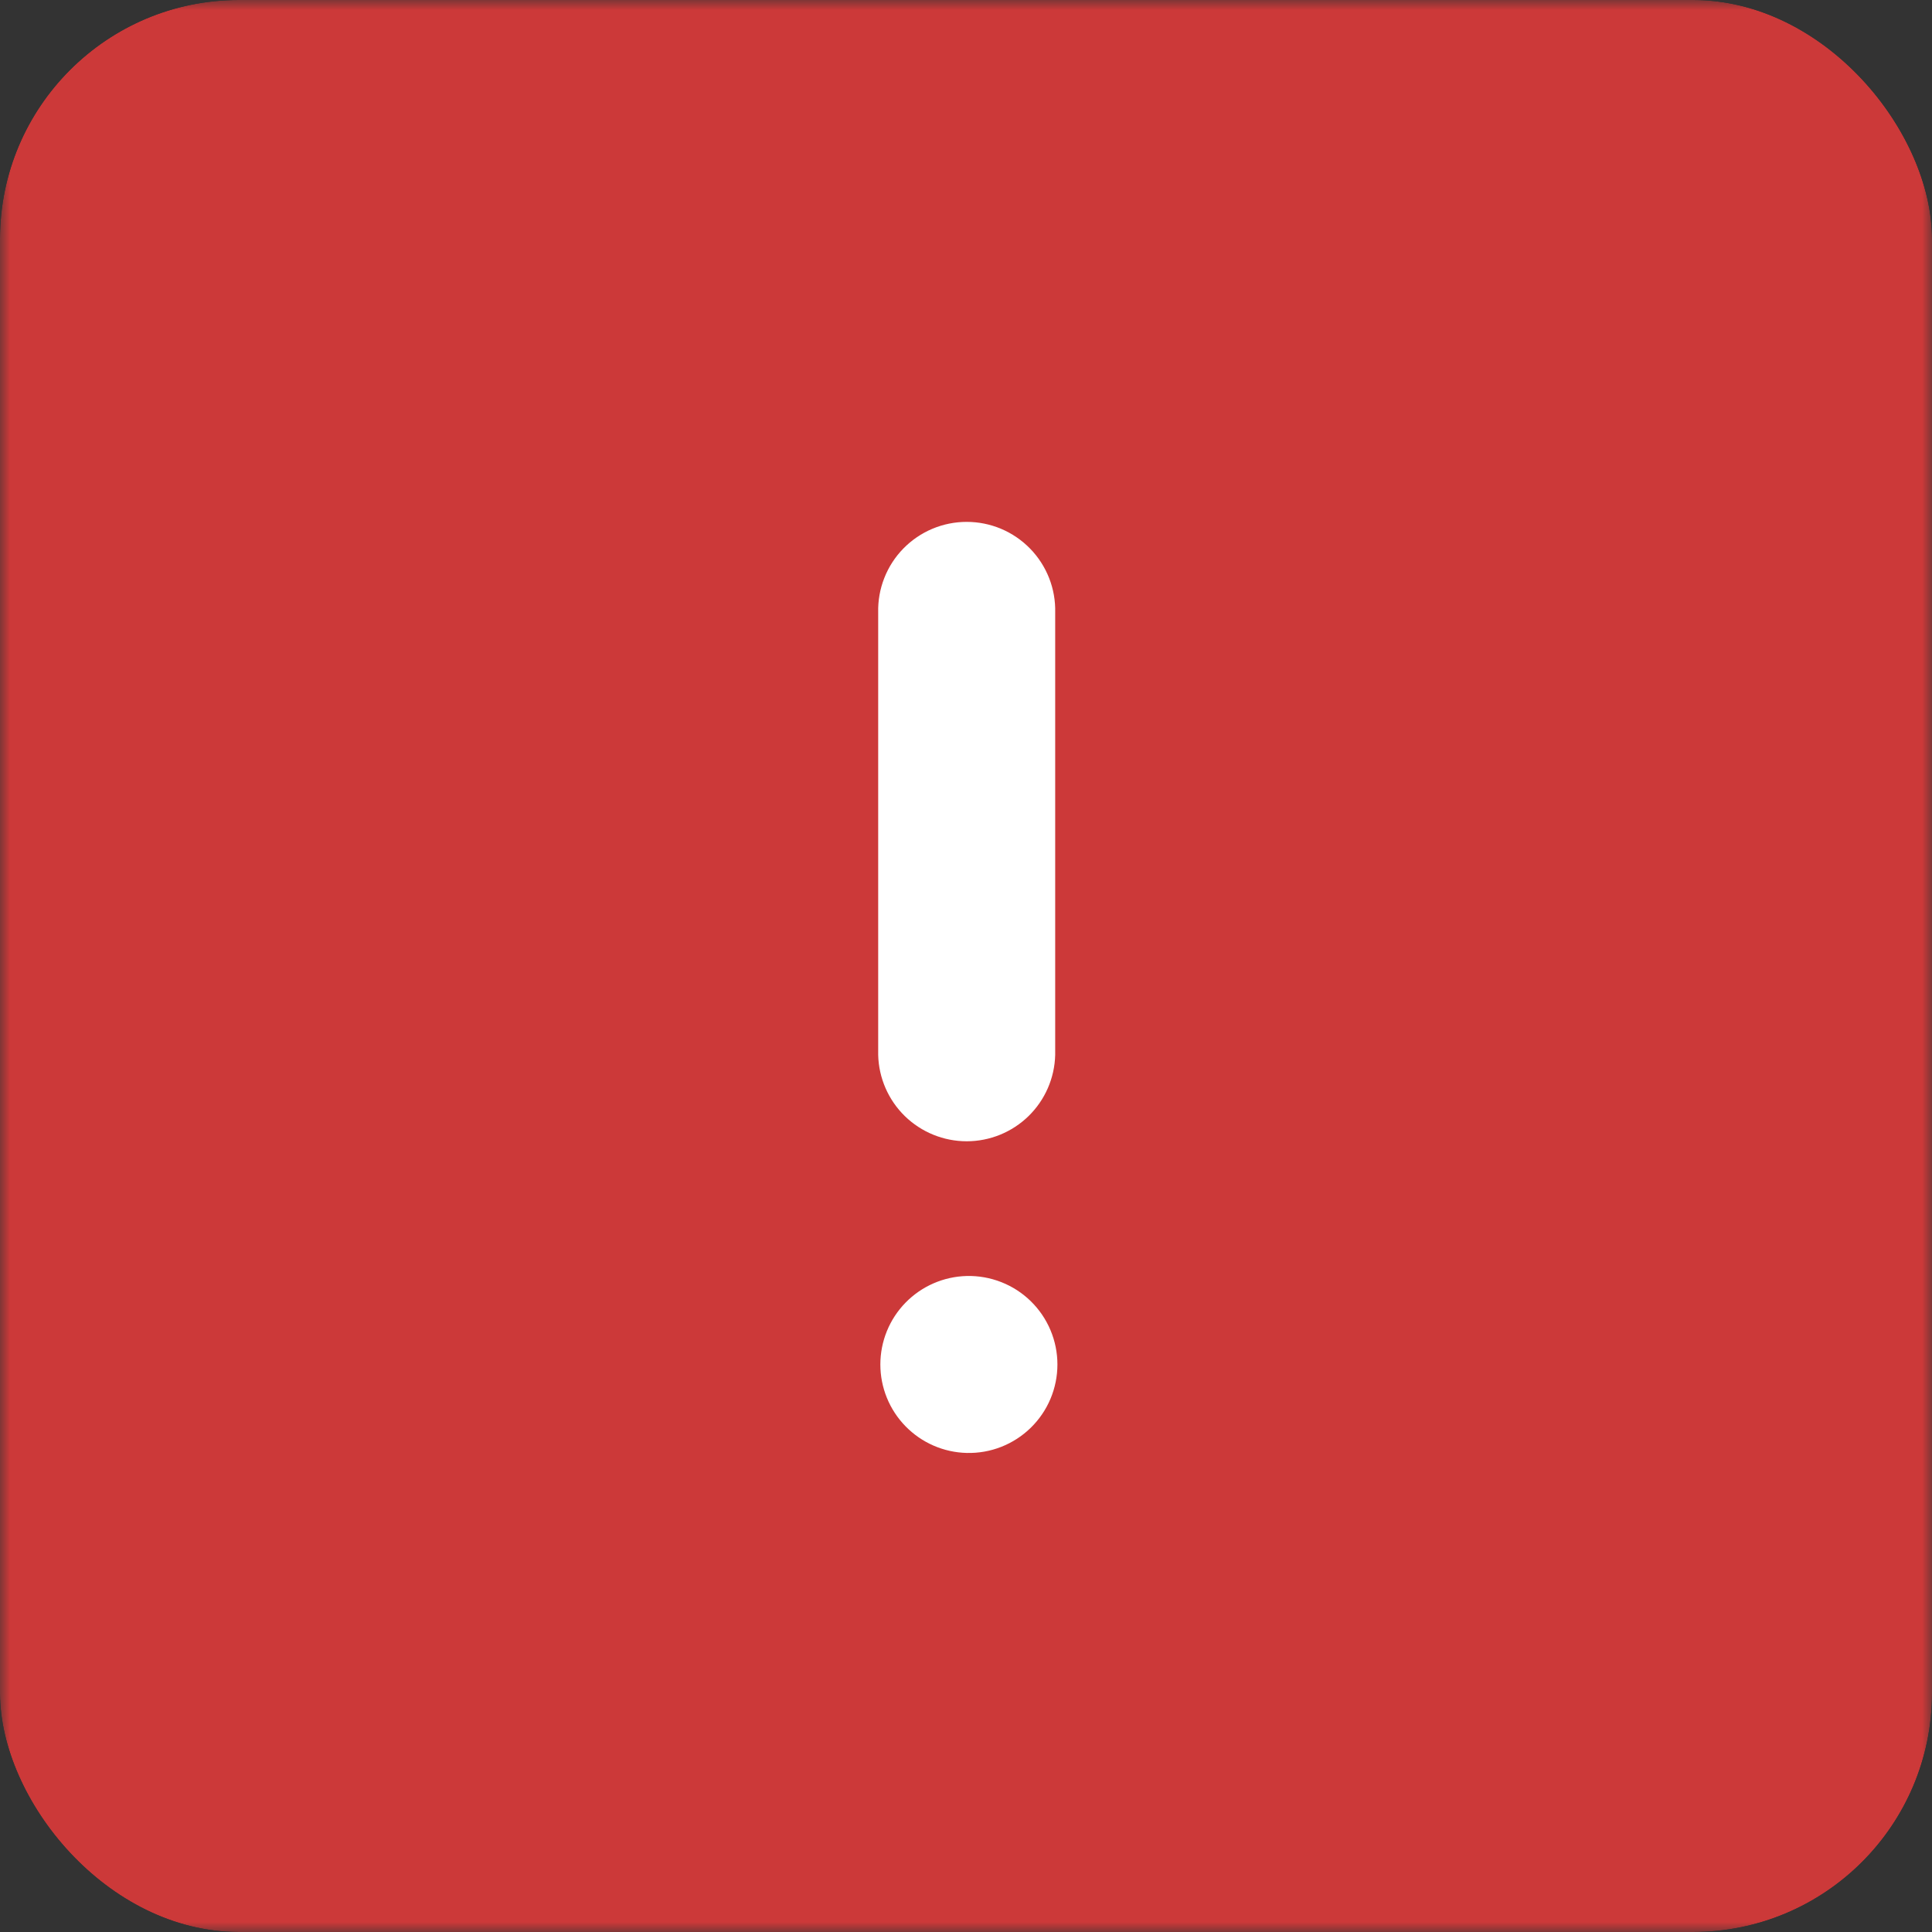 <svg width="97" height="97" viewBox="0 0 97 97" fill="none" xmlns="http://www.w3.org/2000/svg">
<rect x="0" y="0" width="97" height="97" fill="#333333" stroke="none"/>
<g clip-path="url(#clip0_541_65)">
<mask id="mask0_541_65" style="mask-type:alpha" maskUnits="userSpaceOnUse" x="0" y="0" width="97" height="97">
<path d="M97 0H0V97H97V0Z" fill="white"/>
</mask>
<g mask="url(#mask0_541_65)">
<path d="M84.088 -1.24H12.983C9.212 -1.24 5.595 0.258 2.929 2.924C0.262 5.59 -1.236 9.205 -1.236 12.975V84.055C-1.236 87.825 0.262 91.441 2.929 94.107C5.595 96.773 9.212 98.27 12.983 98.27H84.088C87.859 98.27 91.476 96.773 94.143 94.107C96.809 91.441 98.308 87.825 98.308 84.055V12.975C98.308 9.205 96.809 5.59 94.143 2.924C91.476 0.258 87.859 -1.24 84.088 -1.24Z" fill="#CC3939" stroke="white" stroke-width="1.5"/>
<path d="M48.536 72.948C49.129 72.963 49.718 72.859 50.27 72.642C50.822 72.425 51.325 72.1 51.749 71.686C52.173 71.272 52.511 70.778 52.741 70.232C52.971 69.686 53.09 69.099 53.09 68.506C53.09 67.914 52.971 67.327 52.741 66.781C52.511 66.235 52.173 65.74 51.749 65.326C51.325 64.912 50.822 64.587 50.27 64.371C49.718 64.154 49.129 64.05 48.536 64.064C47.376 64.093 46.274 64.573 45.464 65.403C44.653 66.233 44.2 67.347 44.2 68.506C44.2 69.666 44.653 70.779 45.464 71.609C46.274 72.439 47.376 72.92 48.536 72.948ZM52.978 30.754C52.993 30.161 52.889 29.572 52.672 29.02C52.455 28.469 52.13 27.966 51.716 27.542C51.302 27.118 50.807 26.78 50.261 26.55C49.714 26.32 49.127 26.202 48.535 26.202C47.942 26.202 47.355 26.32 46.809 26.55C46.262 26.78 45.767 27.118 45.353 27.542C44.939 27.966 44.614 28.469 44.398 29.02C44.181 29.572 44.077 30.161 44.091 30.754V52.965C44.12 54.124 44.6 55.227 45.43 56.037C46.261 56.846 47.375 57.3 48.535 57.3C49.695 57.3 50.809 56.846 51.639 56.037C52.469 55.227 52.95 54.124 52.978 52.965V30.754Z" fill="white"/>
</g>
</g>
<defs>
<clipPath id="clip0_541_65">
<rect width="97" height="97" rx="12" fill="white"/>
</clipPath>
</defs>
</svg>

